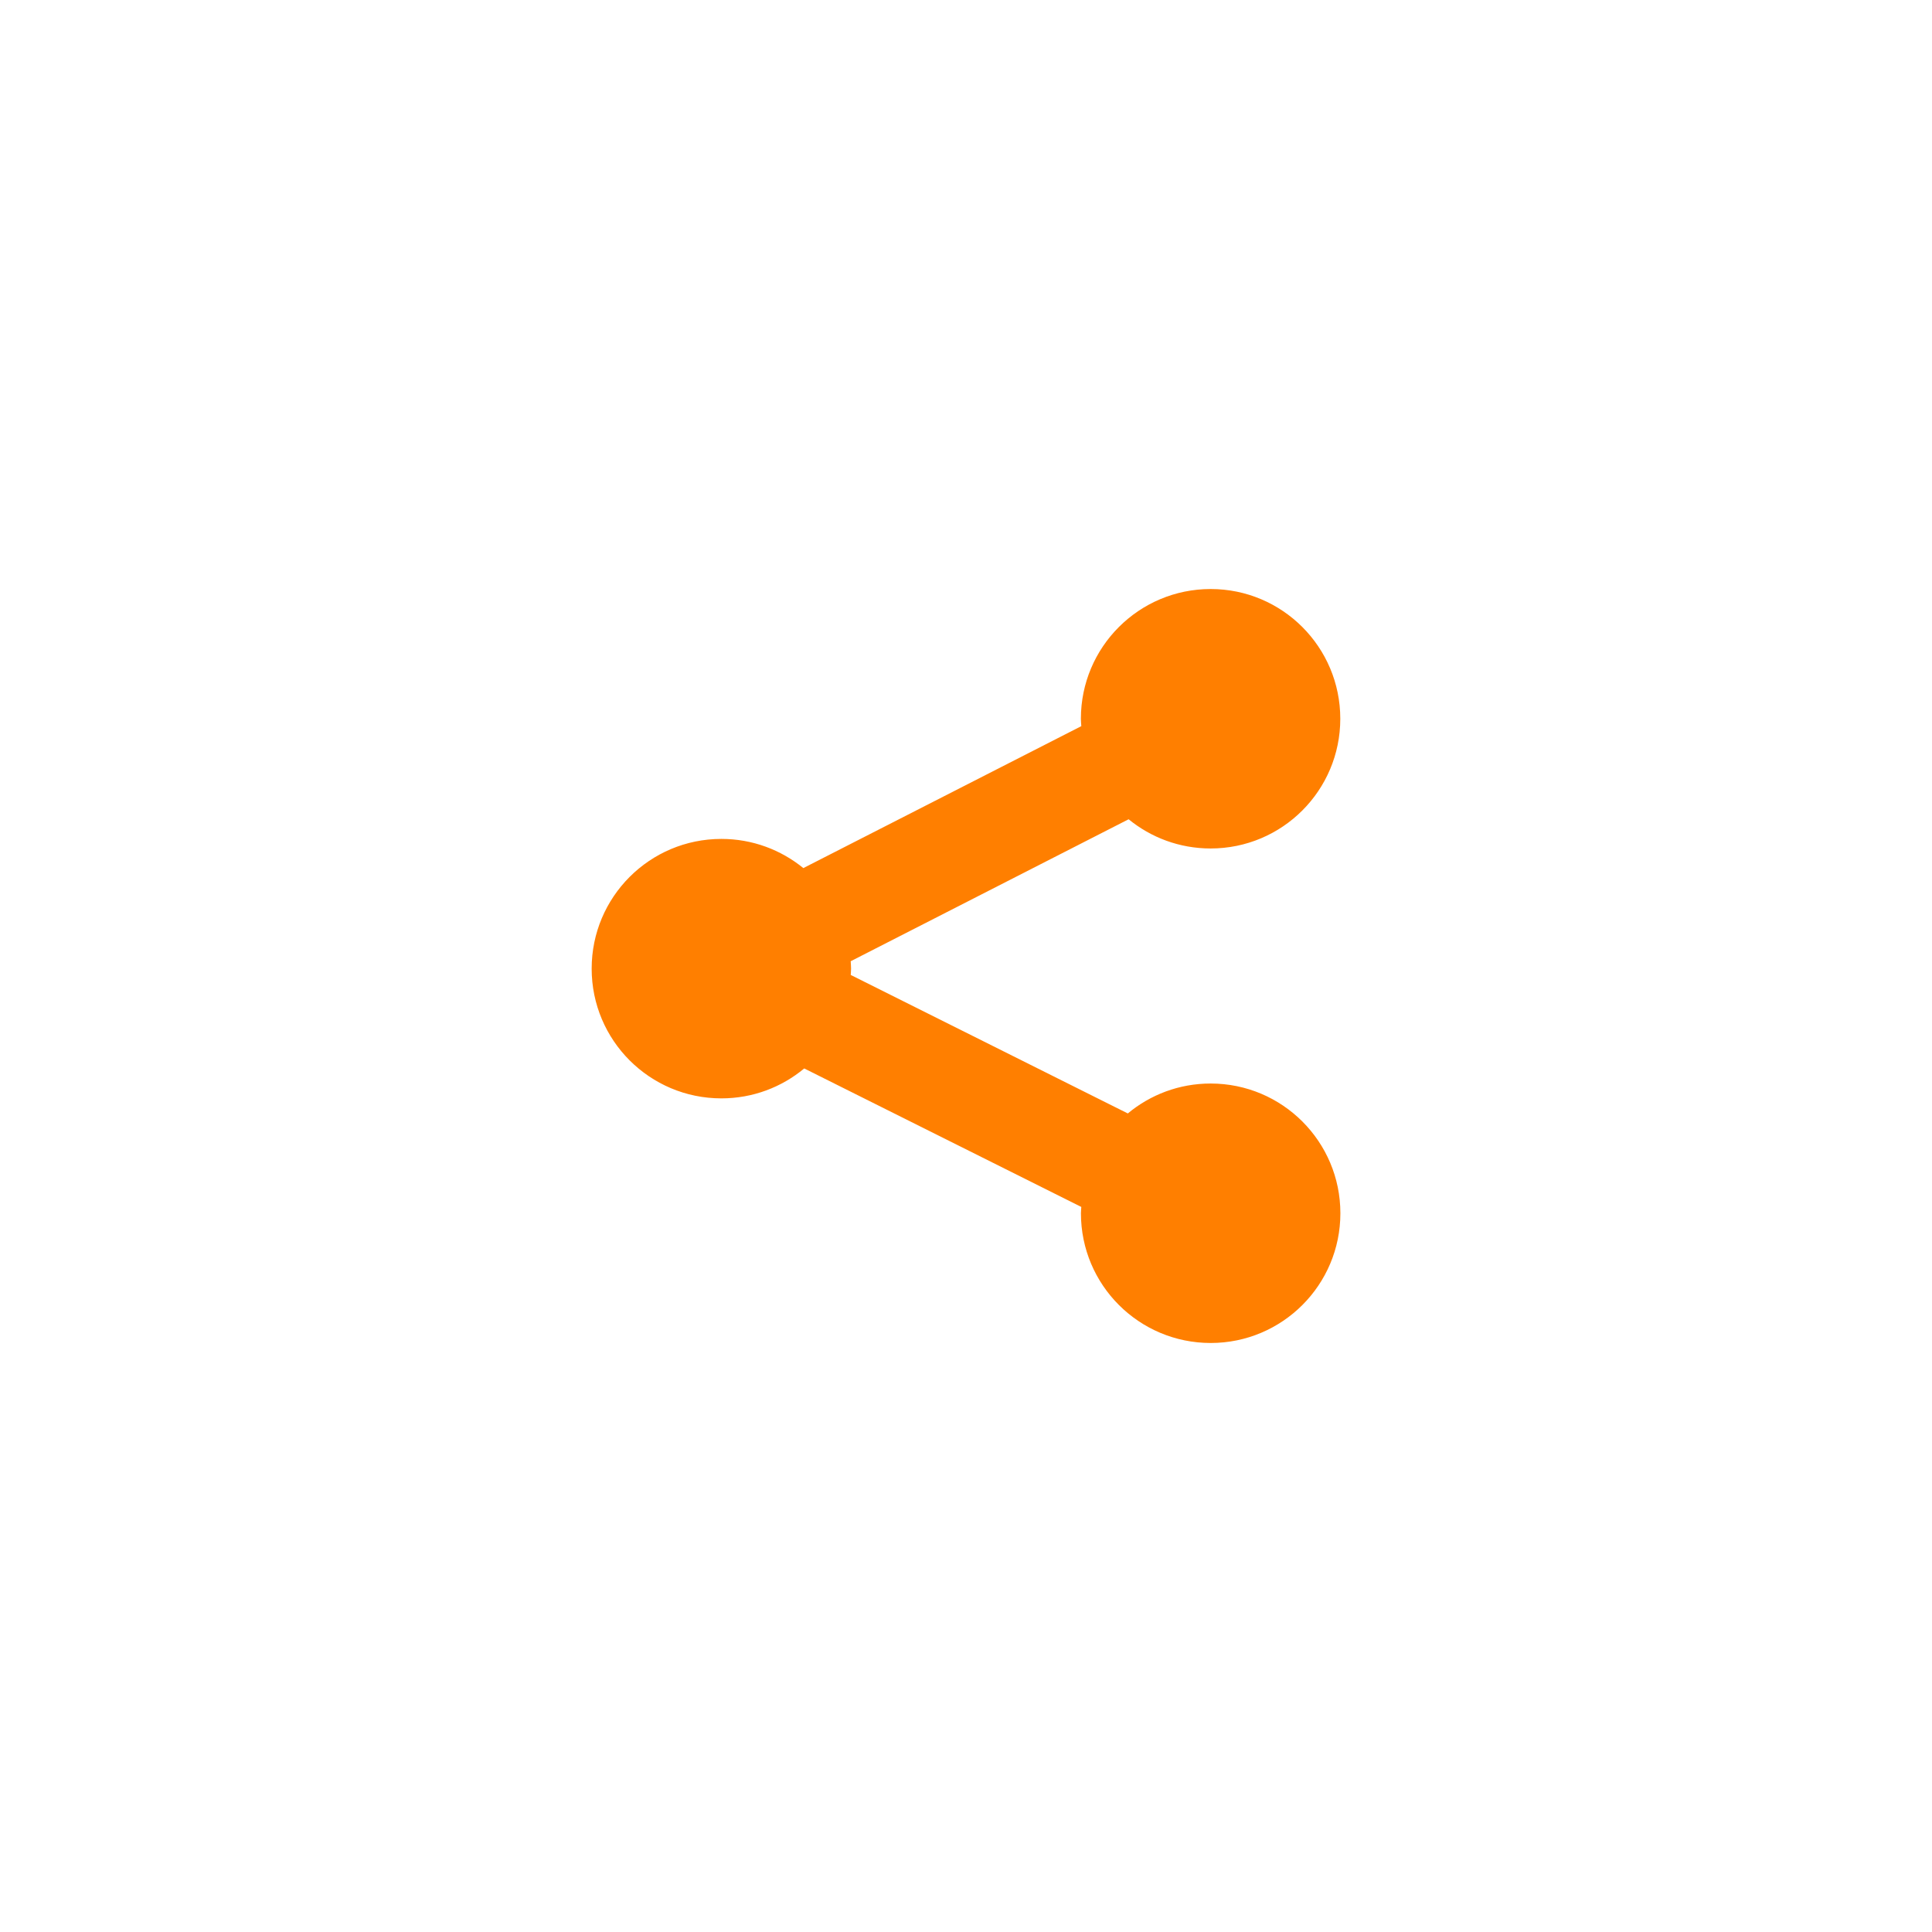 <?xml version="1.0" encoding="utf-8"?>
<!-- Generator: Adobe Illustrator 16.0.0, SVG Export Plug-In . SVG Version: 6.00 Build 0)  -->
<!DOCTYPE svg PUBLIC "-//W3C//DTD SVG 1.1//EN" "http://www.w3.org/Graphics/SVG/1.1/DTD/svg11.dtd">
<svg version="1.1" id="Calque_1" xmlns="http://www.w3.org/2000/svg" xmlns:xlink="http://www.w3.org/1999/xlink" x="0px" y="0px"
	 width="41px" height="41px" viewBox="0 0 41 41" enable-background="new 0 0 41 41" xml:space="preserve">
<path fill-rule="evenodd" clip-rule="evenodd" fill="#FF7F00" d="M25.692,22.994c-0.669,0-1.281,0.238-1.758,0.635l-5.88-2.939
	c0.002-0.045,0.007-0.089,0.007-0.134c0-0.054-0.005-0.105-0.008-0.157l5.898-3.013c0.475,0.388,1.08,0.62,1.74,0.62
	c1.52,0,2.752-1.232,2.752-2.753S27.212,12.5,25.692,12.5c-1.521,0-2.754,1.232-2.754,2.753c0,0.053,0.006,0.104,0.009,0.157
	l-5.899,3.012c-0.475-0.387-1.08-0.619-1.739-0.619c-1.521,0-2.753,1.232-2.753,2.753s1.232,2.753,2.753,2.753
	c0.669,0,1.28-0.238,1.758-0.635l5.88,2.939c-0.002,0.045-0.008,0.089-0.008,0.134c0,1.521,1.232,2.753,2.754,2.753
	c1.52,0,2.752-1.232,2.752-2.753S27.212,22.994,25.692,22.994"/>
</svg>
